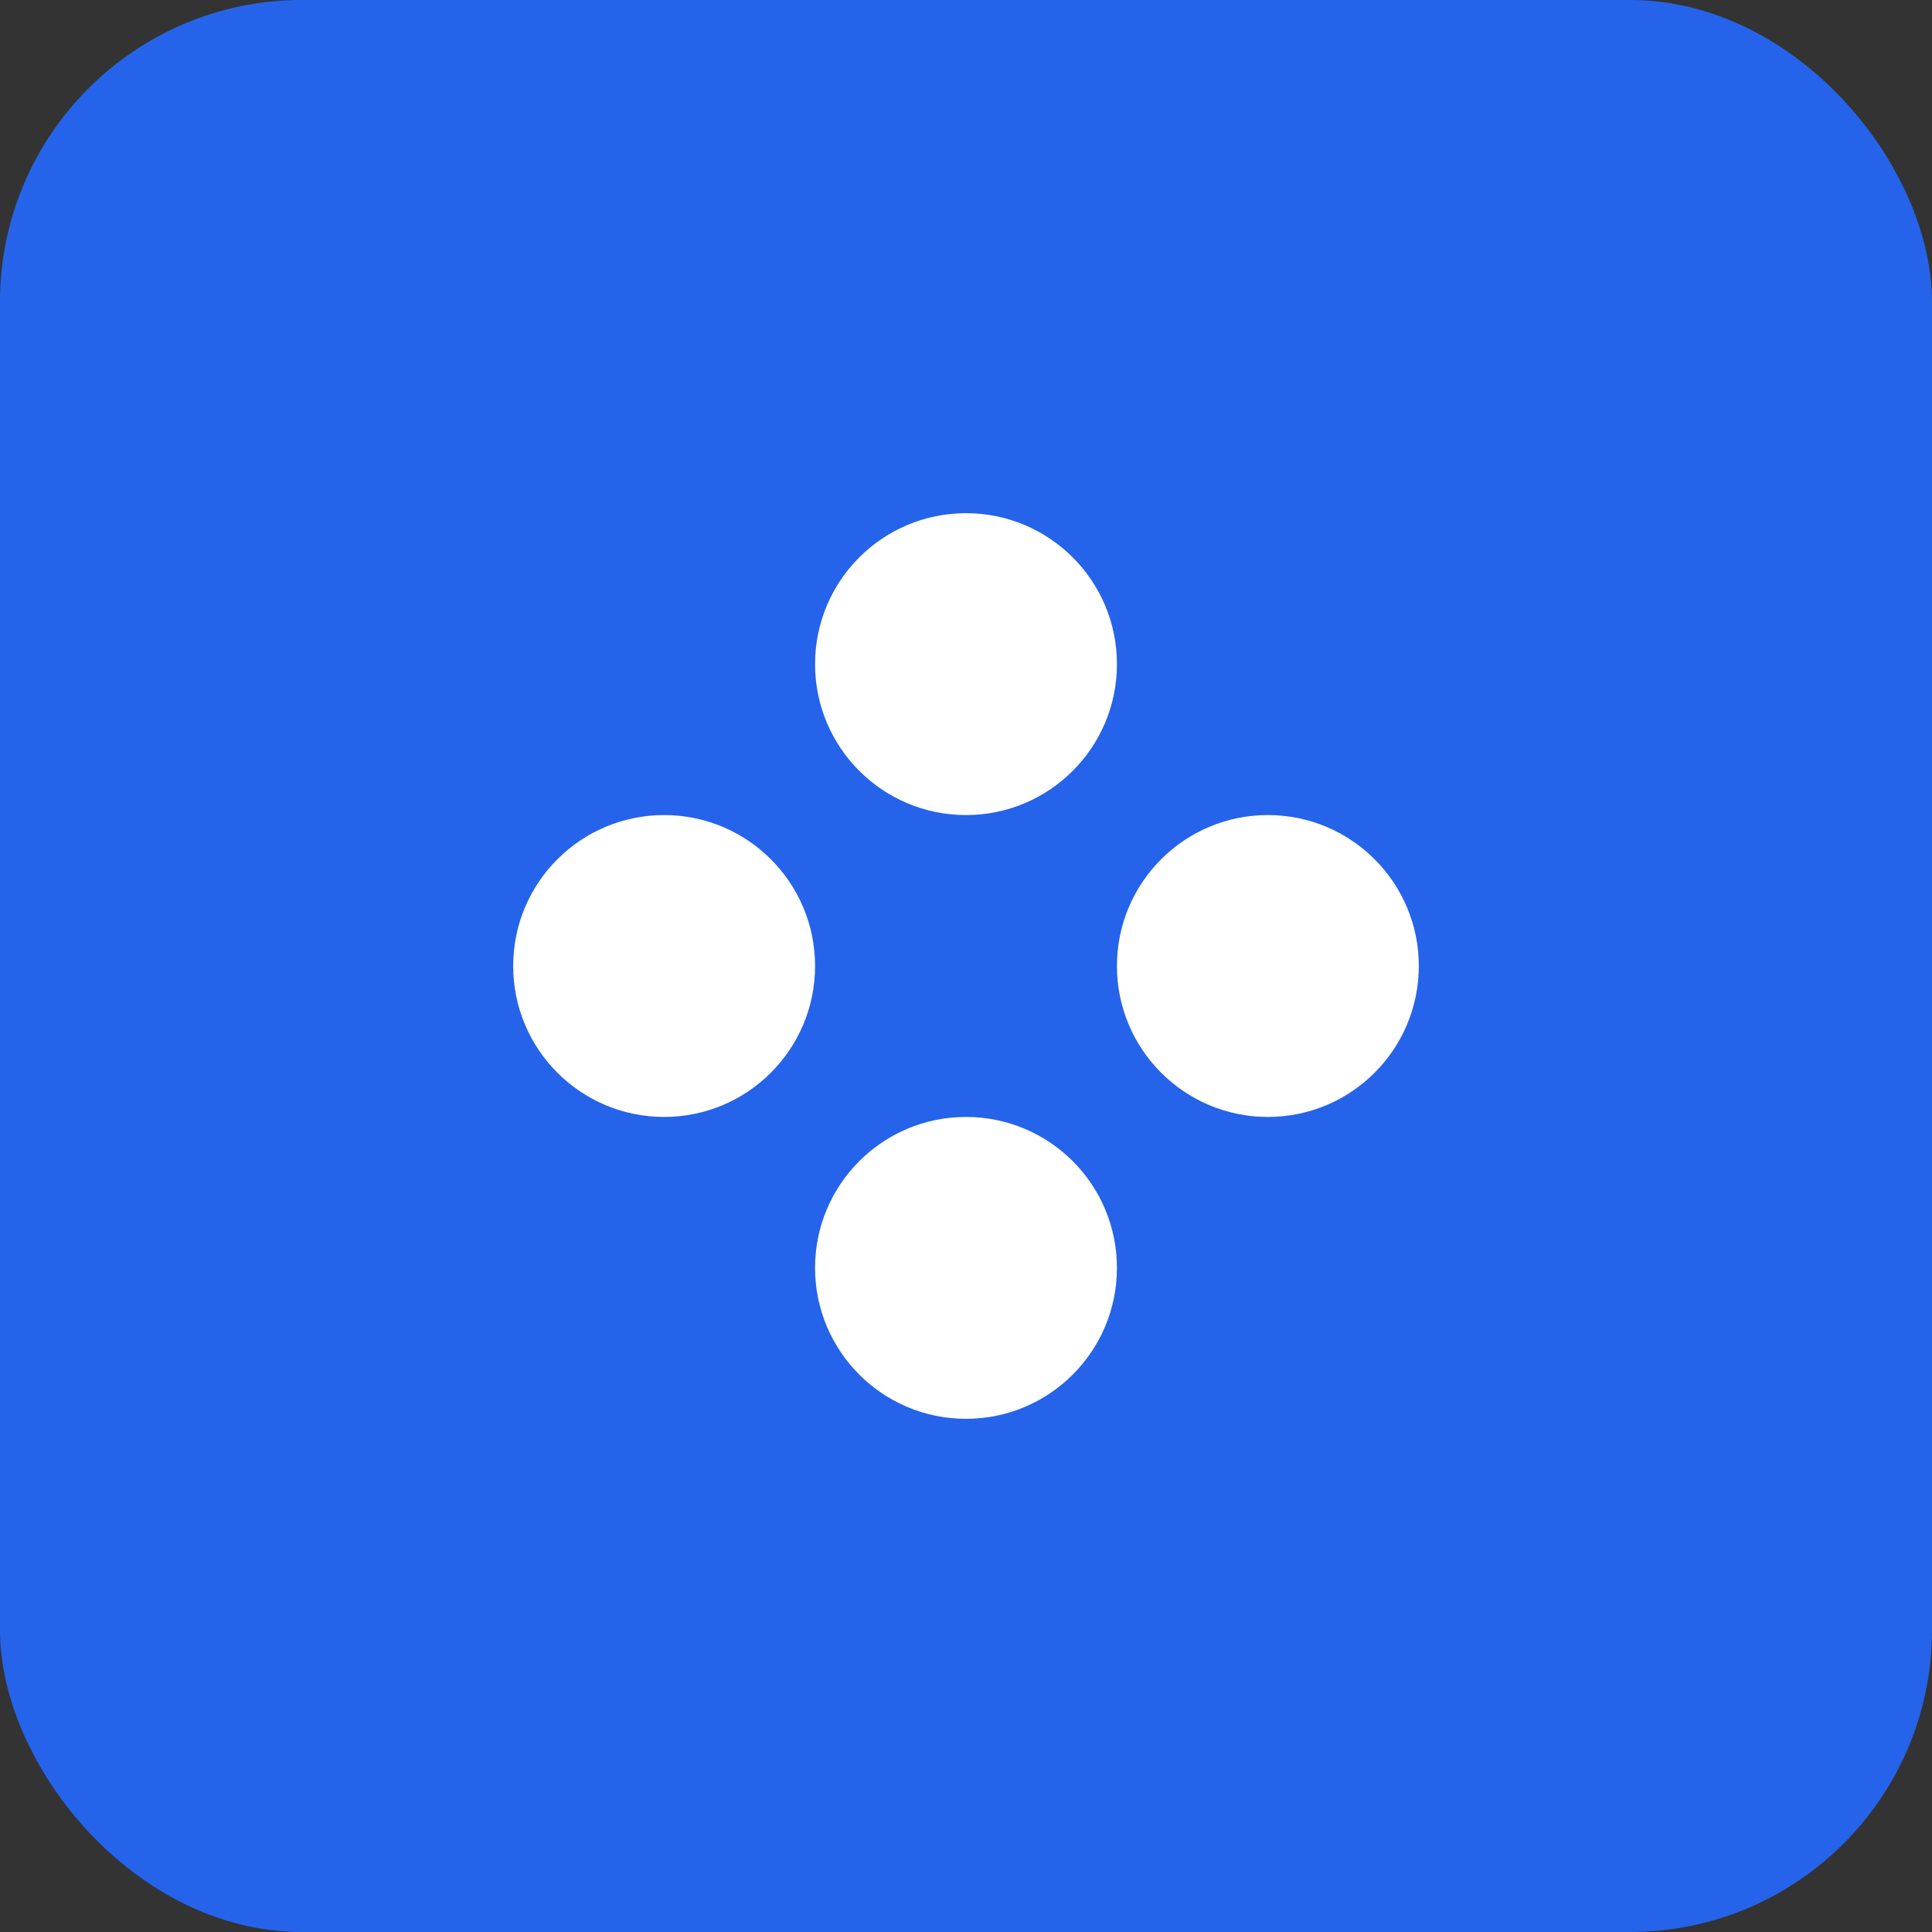 <svg xmlns="http://www.w3.org/2000/svg" viewBox="0 0 512 512">
  <rect x="0" y="0" width="512" height="512" fill="#333333" stroke="none"/>
  <rect width="512" height="512" rx="80" fill="#2563eb"/>
  <g transform="translate(256,256)">
    <circle cx="0" cy="-80" r="40" fill="white"/>
    <circle cx="-80" cy="0" r="40" fill="white"/>
    <circle cx="80" cy="0" r="40" fill="white"/>
    <circle cx="0" cy="80" r="40" fill="white"/>
  </g>
</svg>